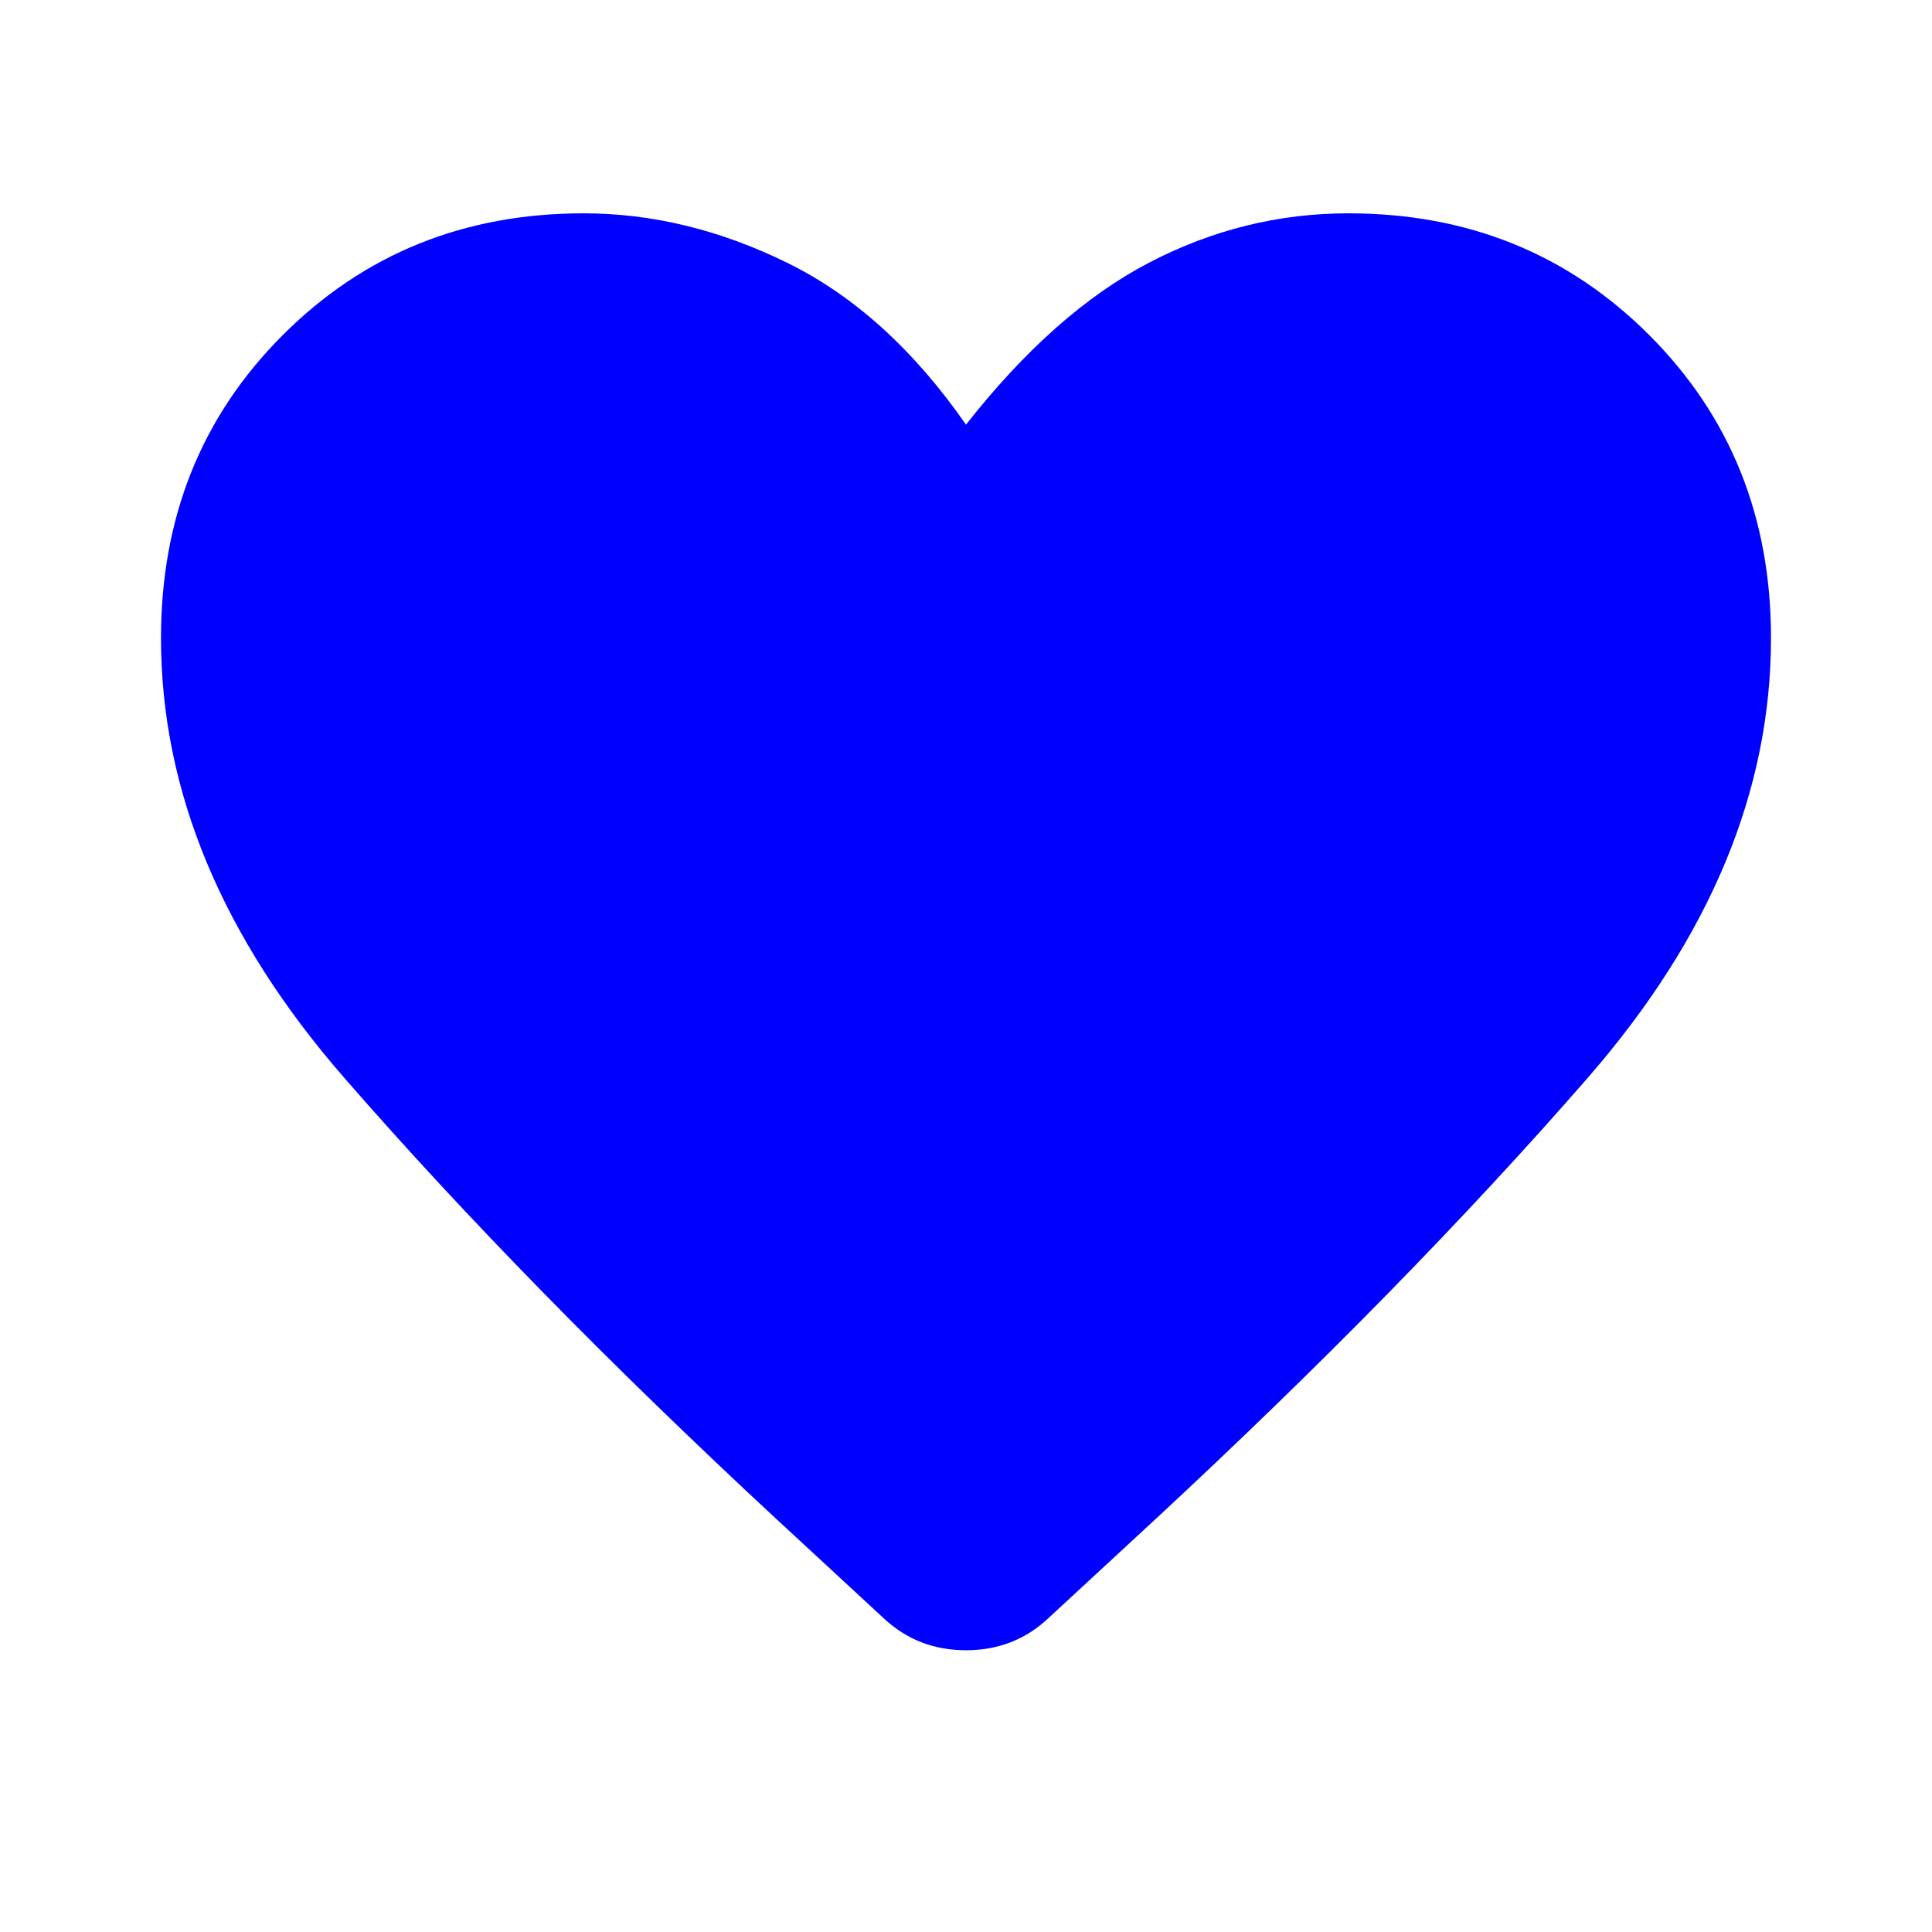 <svg xmlns="http://www.w3.org/2000/svg" height="48" width="48" viewbox="0 0 48 48"><path fill="#0000FF" d="M21.95 40.2 19.3 37.75Q13.1 32 8.55 26.775Q4 21.55 4 15.85Q4 11.35 7.025 8.325Q10.05 5.3 14.5 5.3Q17.05 5.3 19.55 6.525Q22.05 7.75 24 10.55Q26.2 7.75 28.55 6.525Q30.9 5.3 33.5 5.3Q37.95 5.3 40.975 8.325Q44 11.35 44 15.85Q44 21.55 39.45 26.775Q34.9 32 28.7 37.75L26.05 40.2Q25.2 41 24 41Q22.8 41 21.95 40.2Z"/></svg>
